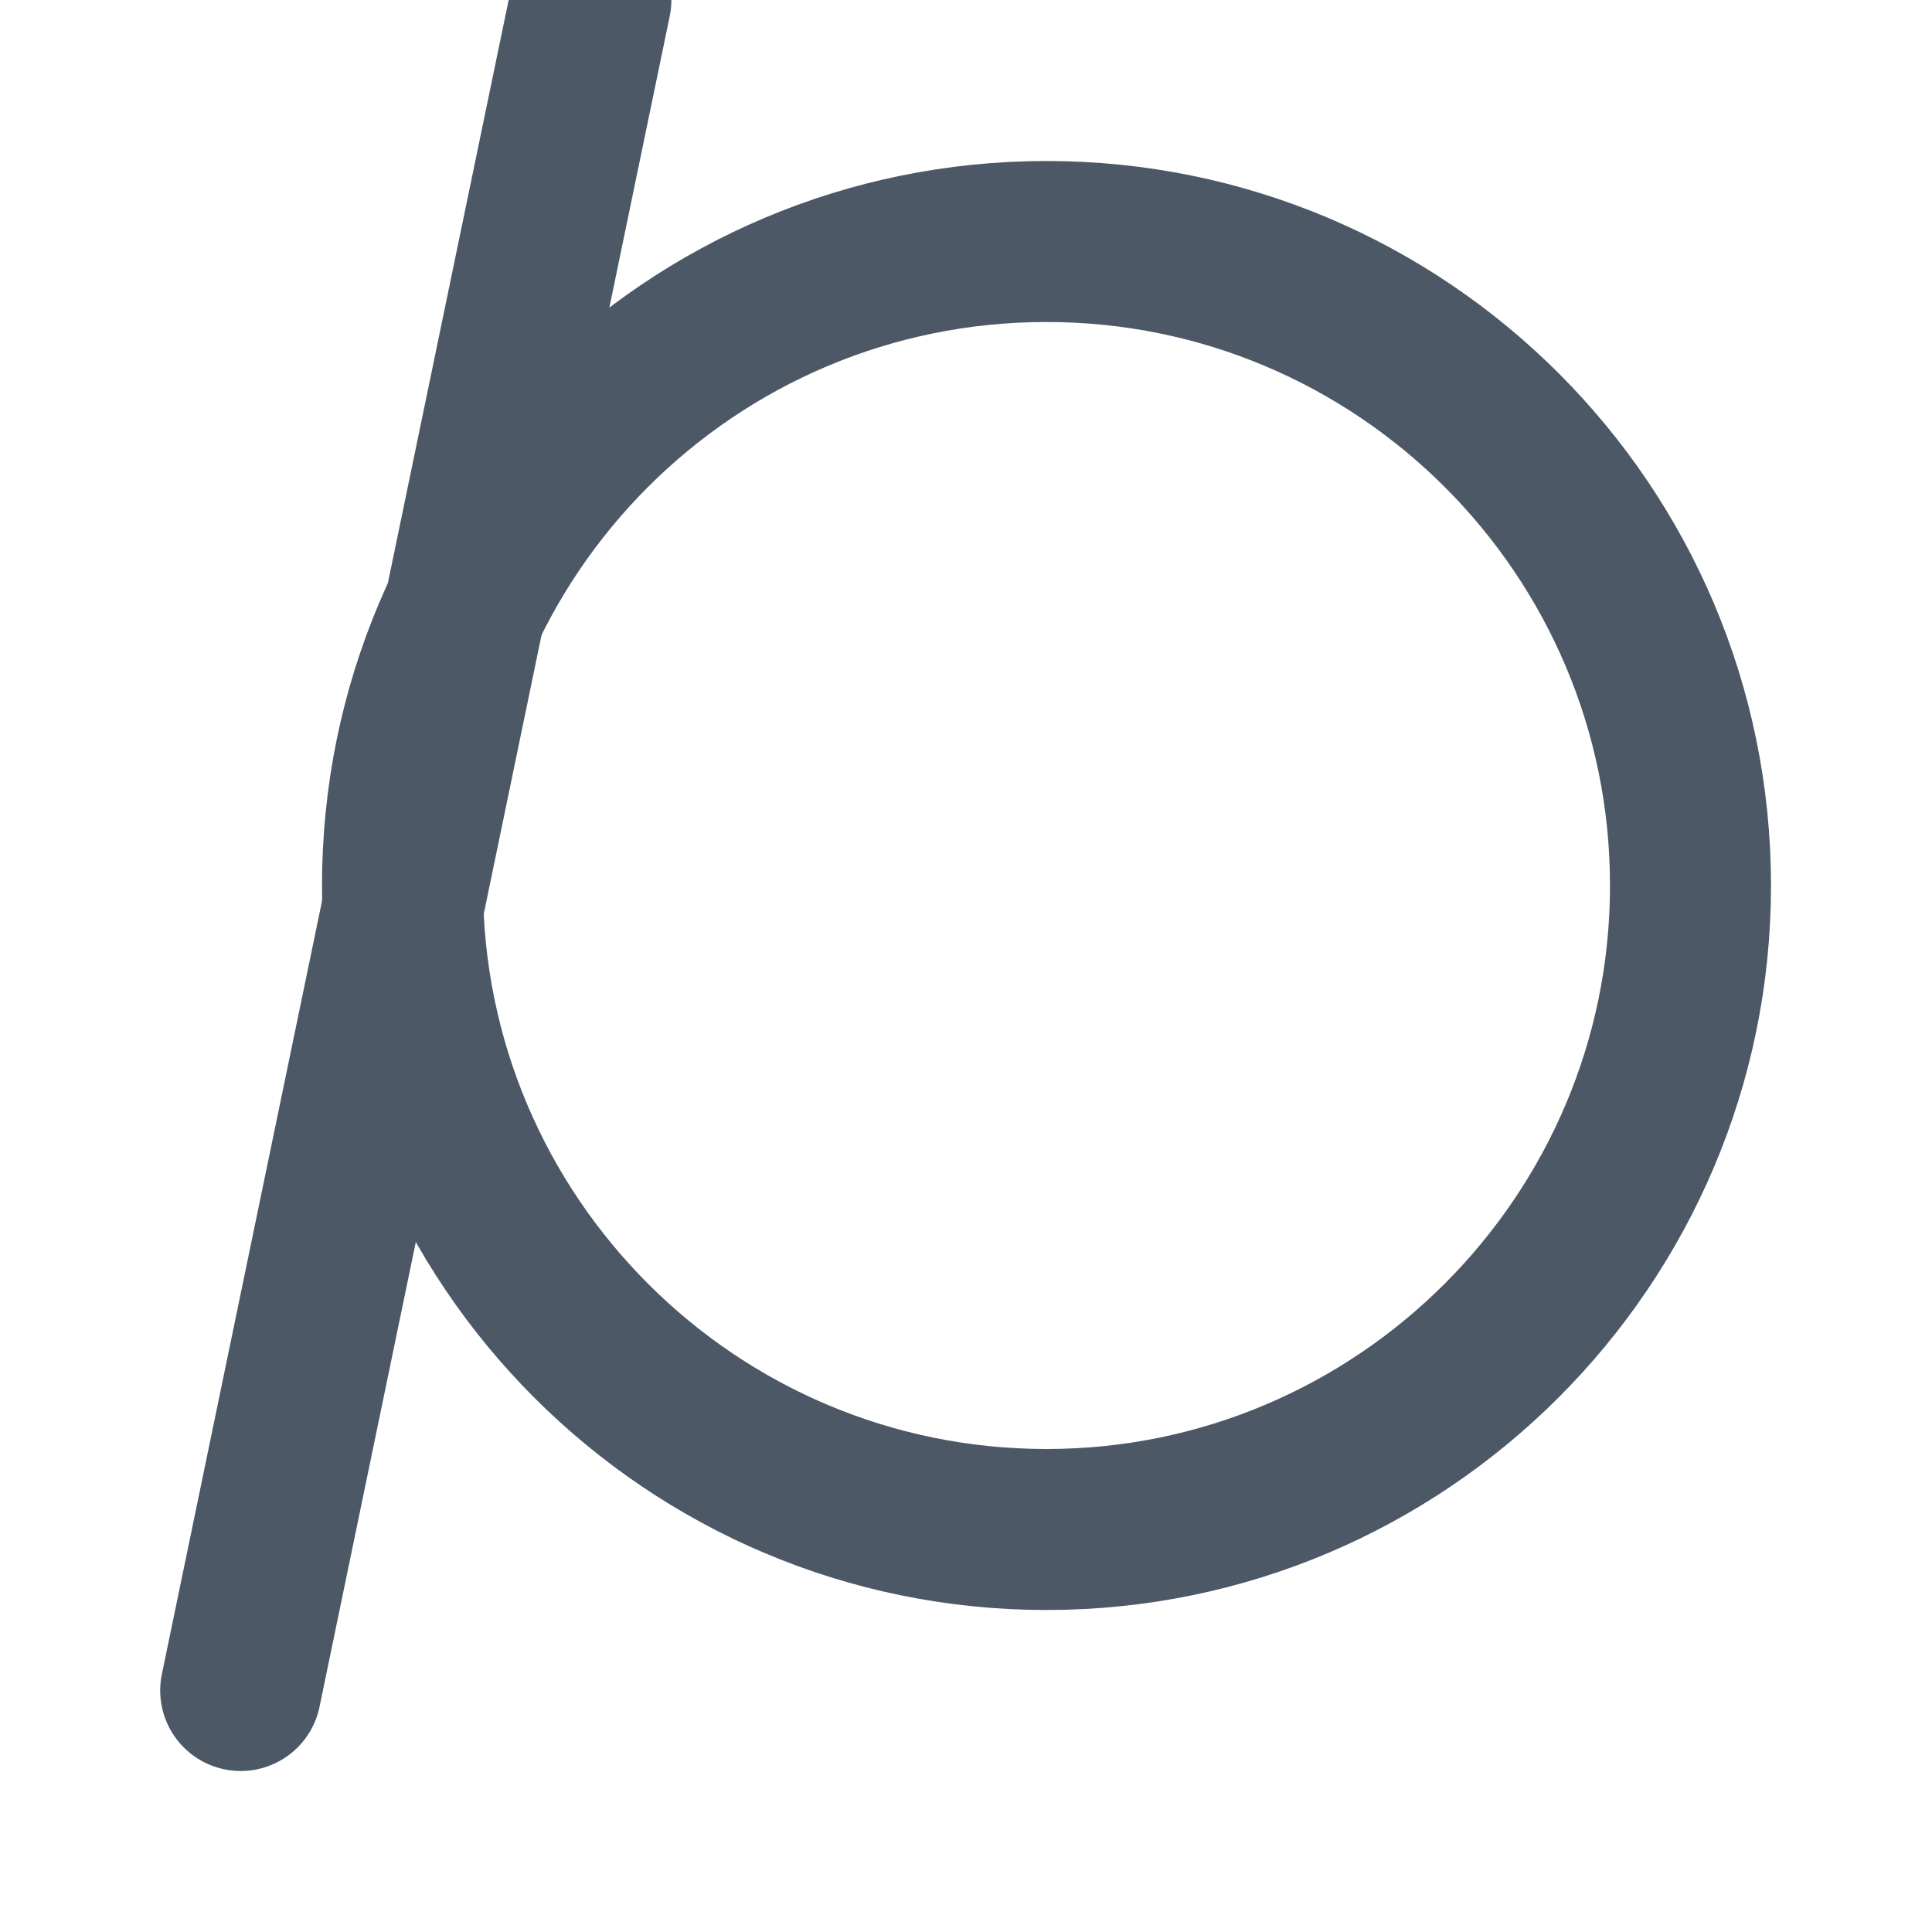 <svg width="24" height="24" viewBox="0 0 24 24" fill="none" xmlns="http://www.w3.org/2000/svg" xmlns:xlink="http://www.w3.org/1999/xlink">
	<desc>
			Created with Pixso.
	</desc>
	<defs>
		<clipPath id="clip5_16">
			<rect id="search" width="24" height="24" fill="white" fill-opacity="0"/>
		</clipPath>
		<clipPath id="clip1_496">
			<rect id="Search" width="24" height="24" transform="matrix(-1 0 0 1 24 0)" fill="white" fill-opacity="0"/>
		</clipPath>
	</defs>
	<g clip-path="url(#clip1_496)">
		<rect id="search" width="24" height="24" fill="#FFFFFF" fill-opacity="0"/>
		<g clip-path="url(#clip5_16)">
			<path id="Vector" d="M13 19C17.41 19 21 15.41 21 11C21 6.58 17.41 3 13 3C8.58 3 5 6.58 5 11C5 15.41 8.58 19 13 19Z" stroke="#4C5866" stroke-opacity="1" stroke-width="2" stroke-linejoin="round"/>
			<path id="Vector" d="M2.99 21L7.34 " stroke="#4C5866" stroke-opacity="1" stroke-width="2" stroke-linejoin="round" stroke-linecap="round"/>
		</g>
	</g>
</svg>
